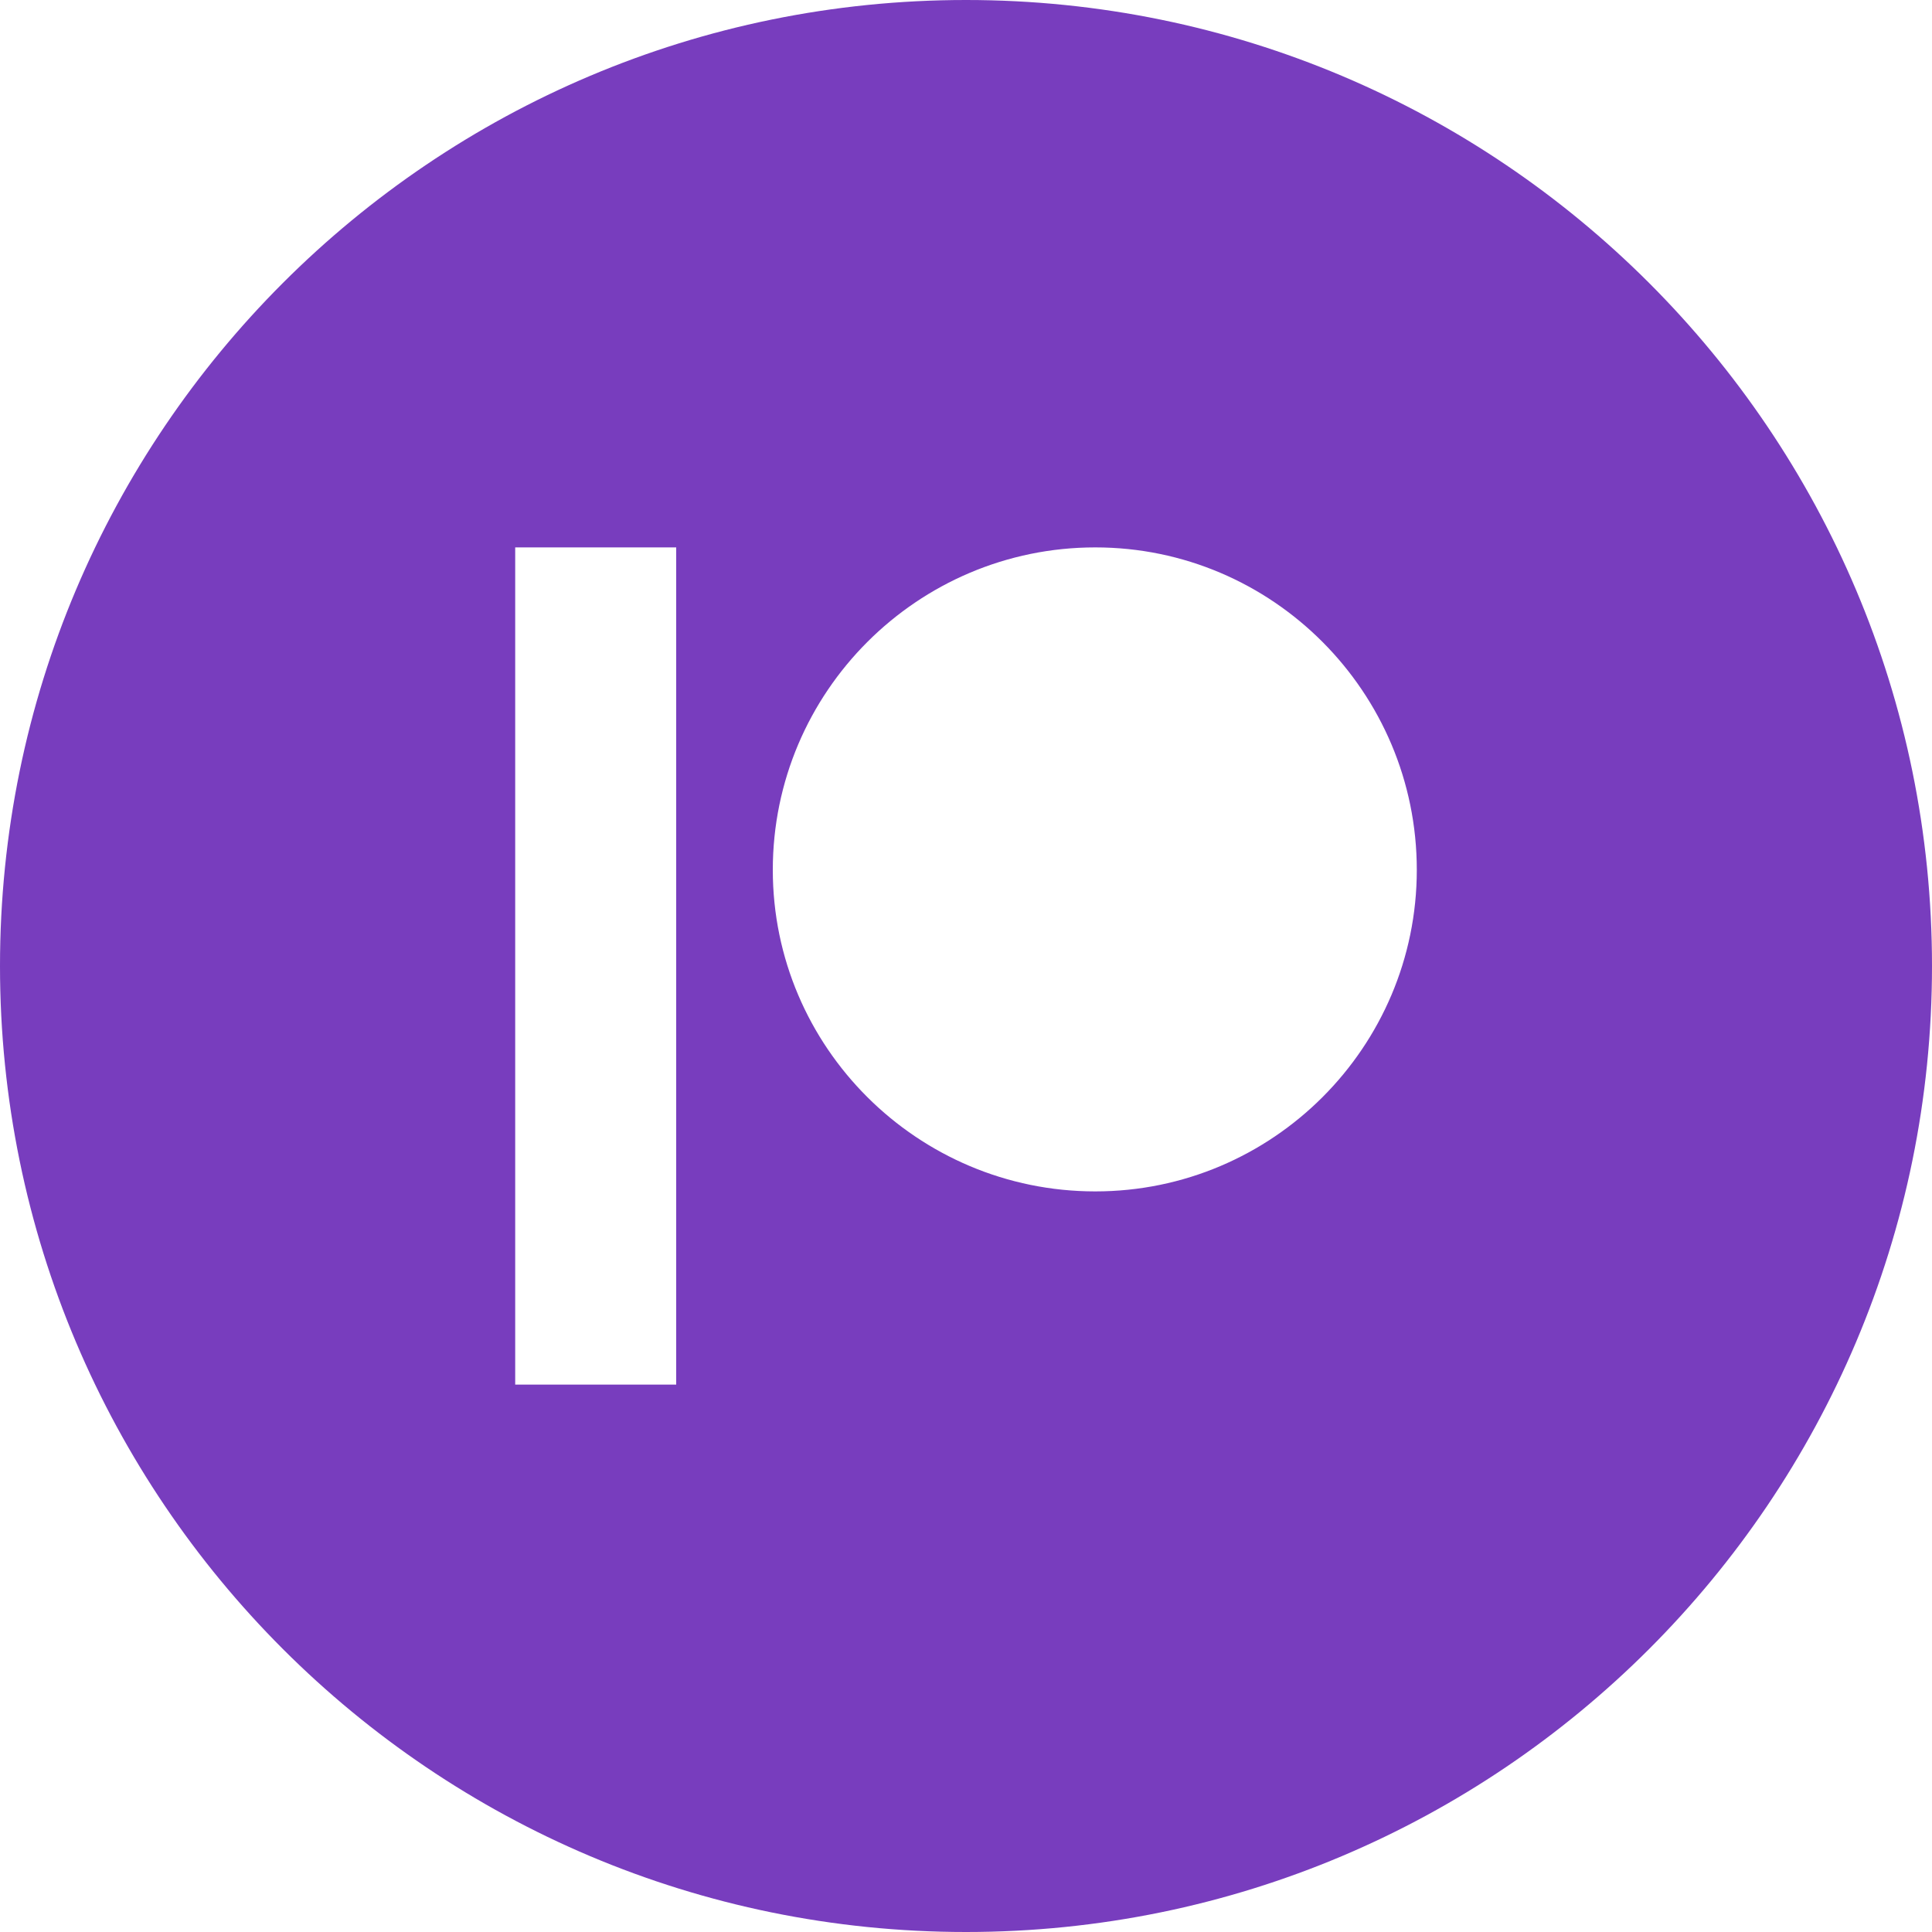<svg width="48" height="48" viewBox="0 0 48 48" fill="none" xmlns="http://www.w3.org/2000/svg">
<path fill-rule="evenodd" clip-rule="evenodd" d="M24 48C10.745 48 0 37.255 0 24C0 10.745 10.745 0 24 0C37.255 0 48 10.745 48 24C48 37.255 37.255 48 24 48ZM12.8 34.4H16.8V13.6H12.8V34.4ZM27.212 13.6C22.794 13.6 19.2 17.194 19.2 21.612C19.2 26.017 22.794 29.6 27.212 29.6C31.617 29.6 35.2 26.017 35.2 21.612C35.2 17.194 31.617 13.6 27.212 13.6Z" fill="#783DBE"/>
</svg>
